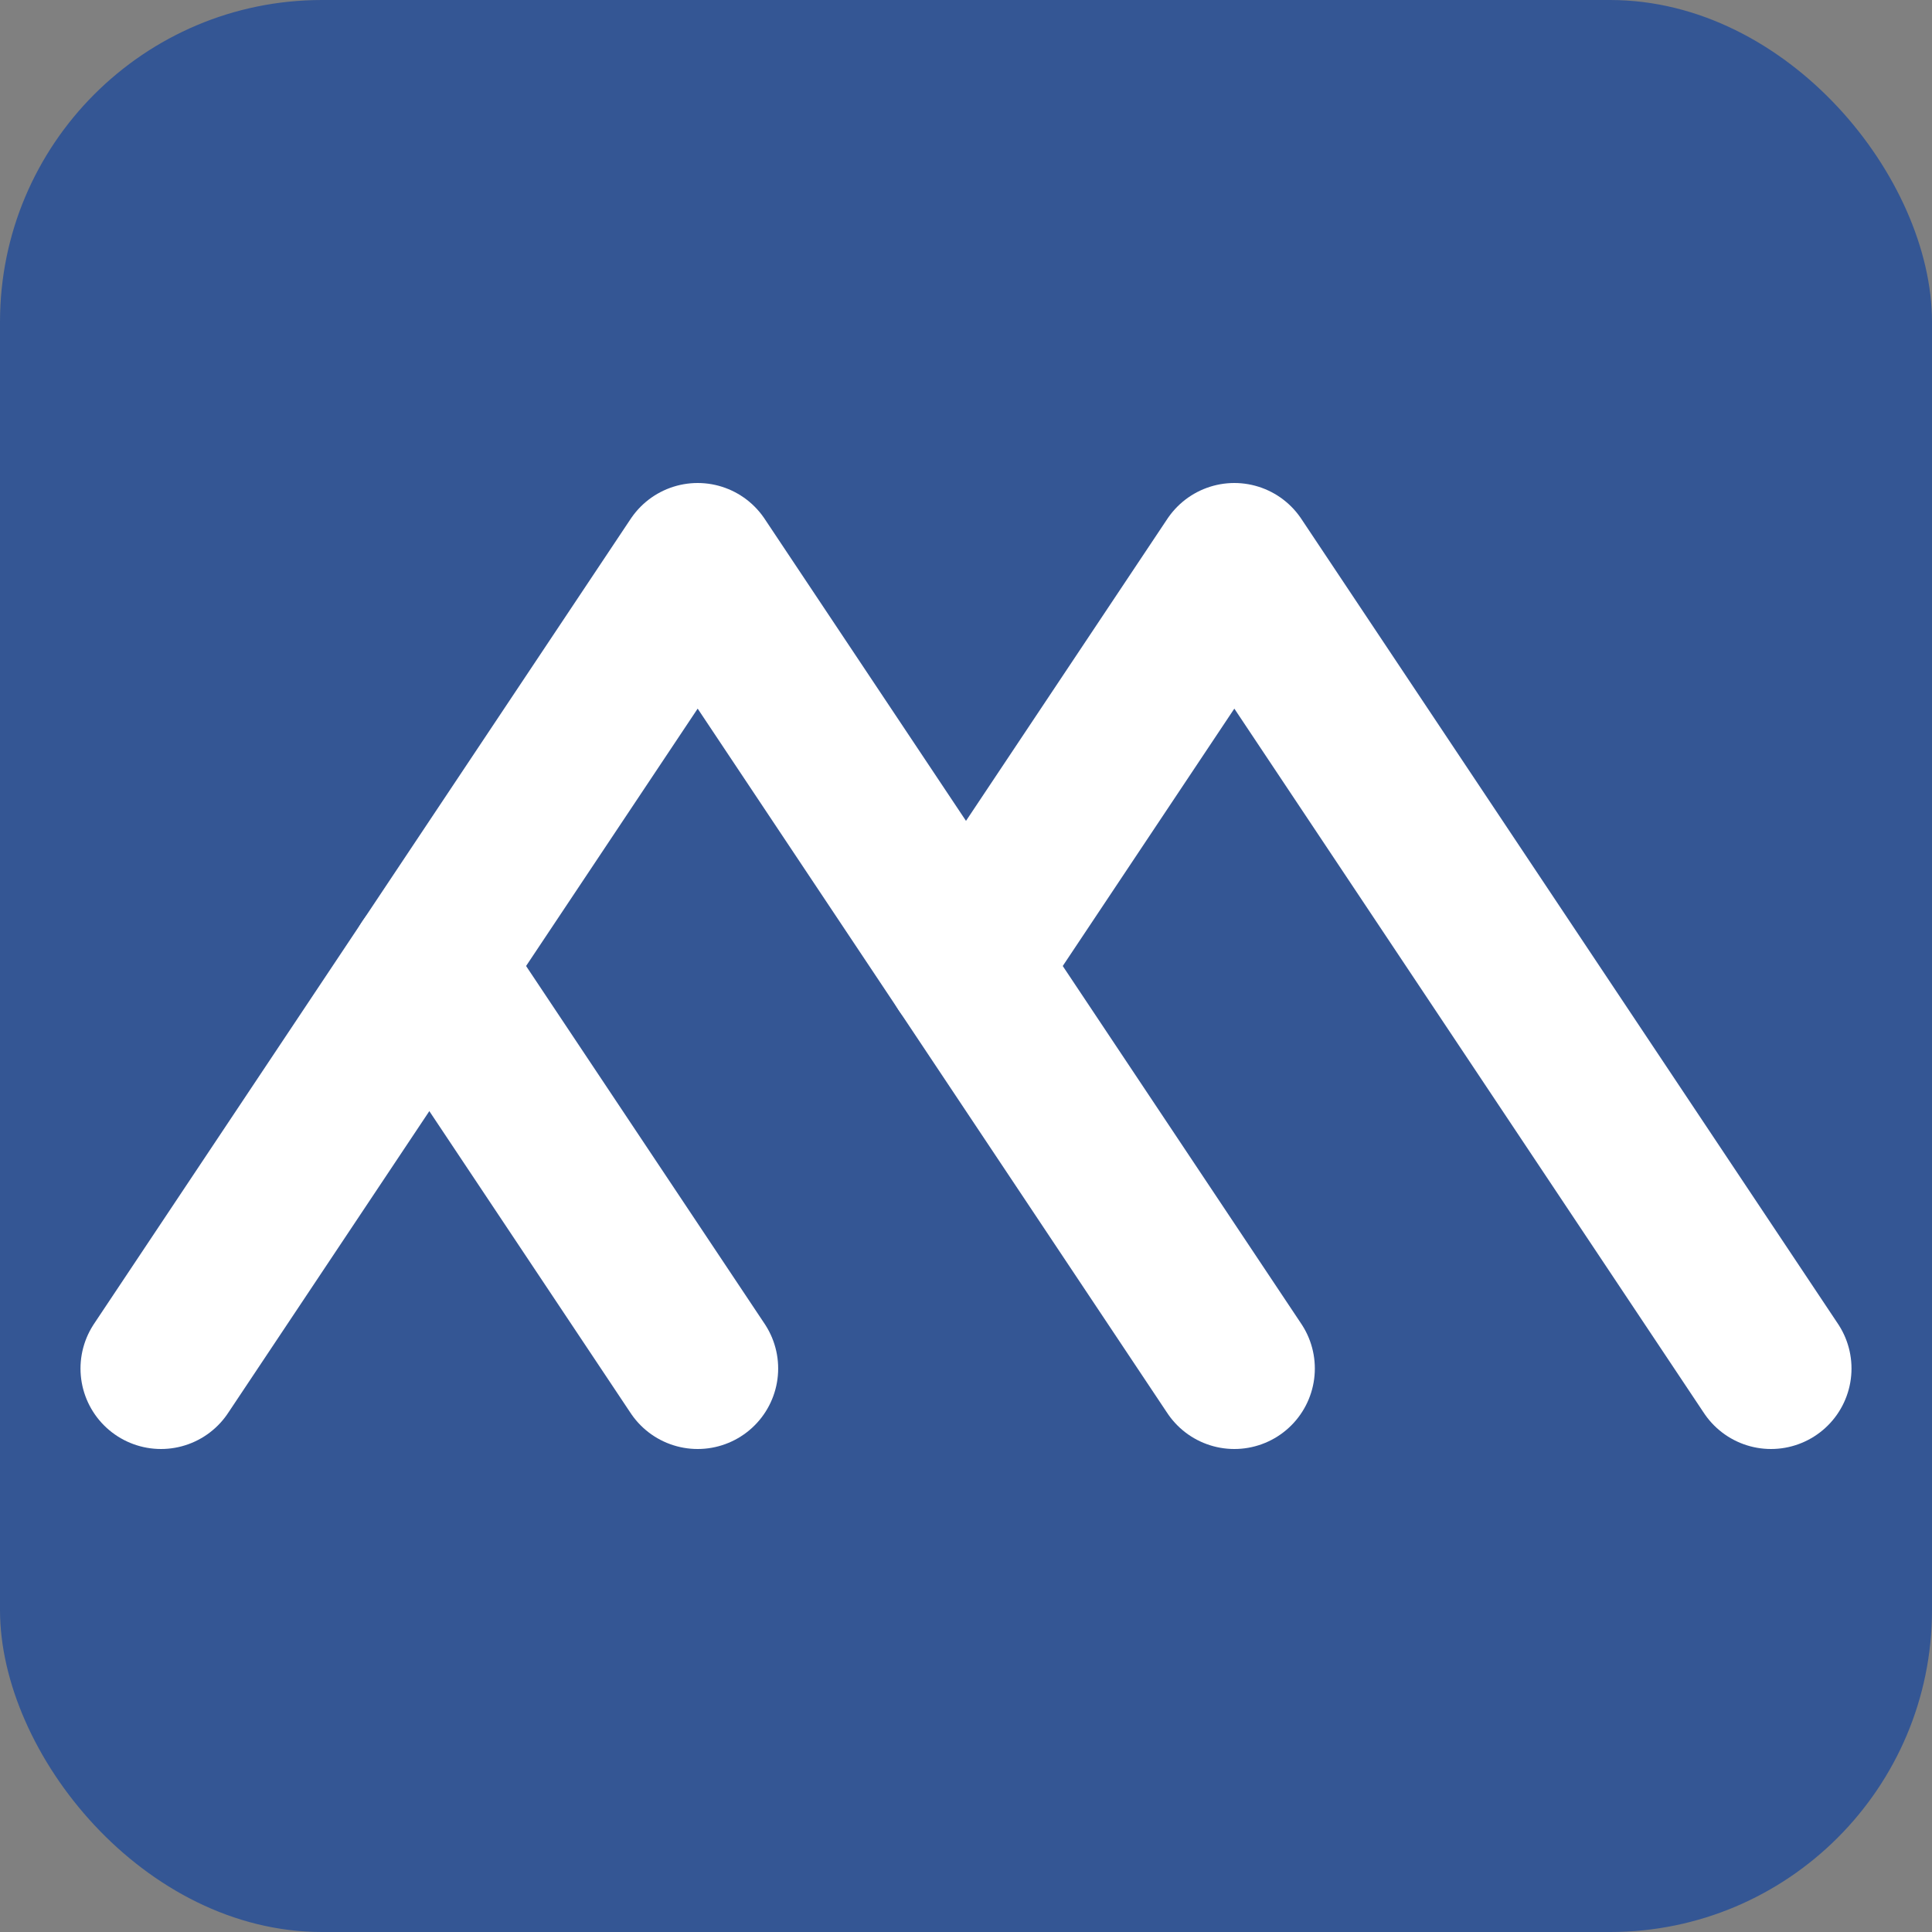 <svg width="576px" height="576px" fill="none" viewBox="0 0 576 576" version="1.1" xmlns="http://www.w3.org/2000/svg" xmlns:xlink="http://www.w3.org/1999/xlink">
<rect x="0" y="0" width="576" height="576" fill="#808080" stroke="none"/>
<!--
box: 2x1
box: x=480 (y=box/2=240), used for calculations of paths

stroke: box/10

add stroke*2 to total width and height afterwards, mind transformation/translate() too
In this case:
width becomes 576
for square set height to the same as width, adjust coordinate system as well
-->
<!-- coordinate system in middle -->
<g transform="translate(288,288)">
<!-- remove rect for transparency -->
<rect fill="#345694" x="-288" y="-288" width="576" height="576" rx="96"></rect>
<path d="M -240 120 L -80 -120 L 0 0 L 80 -120 L 240 120" fill="none" stroke-width="48" stroke-linecap="round" stroke-linejoin="round" stroke="#ffffff"></path>
<path d="M -80 120 L -160 0" stroke-linecap="round" fill="none" stroke-width="48" stroke="#ffffff"></path>
<path d="M 80 120 L 0 0" stroke-linecap="round" fill="none" stroke-width="48" stroke="#ffffff"></path>
</g>

</svg>

